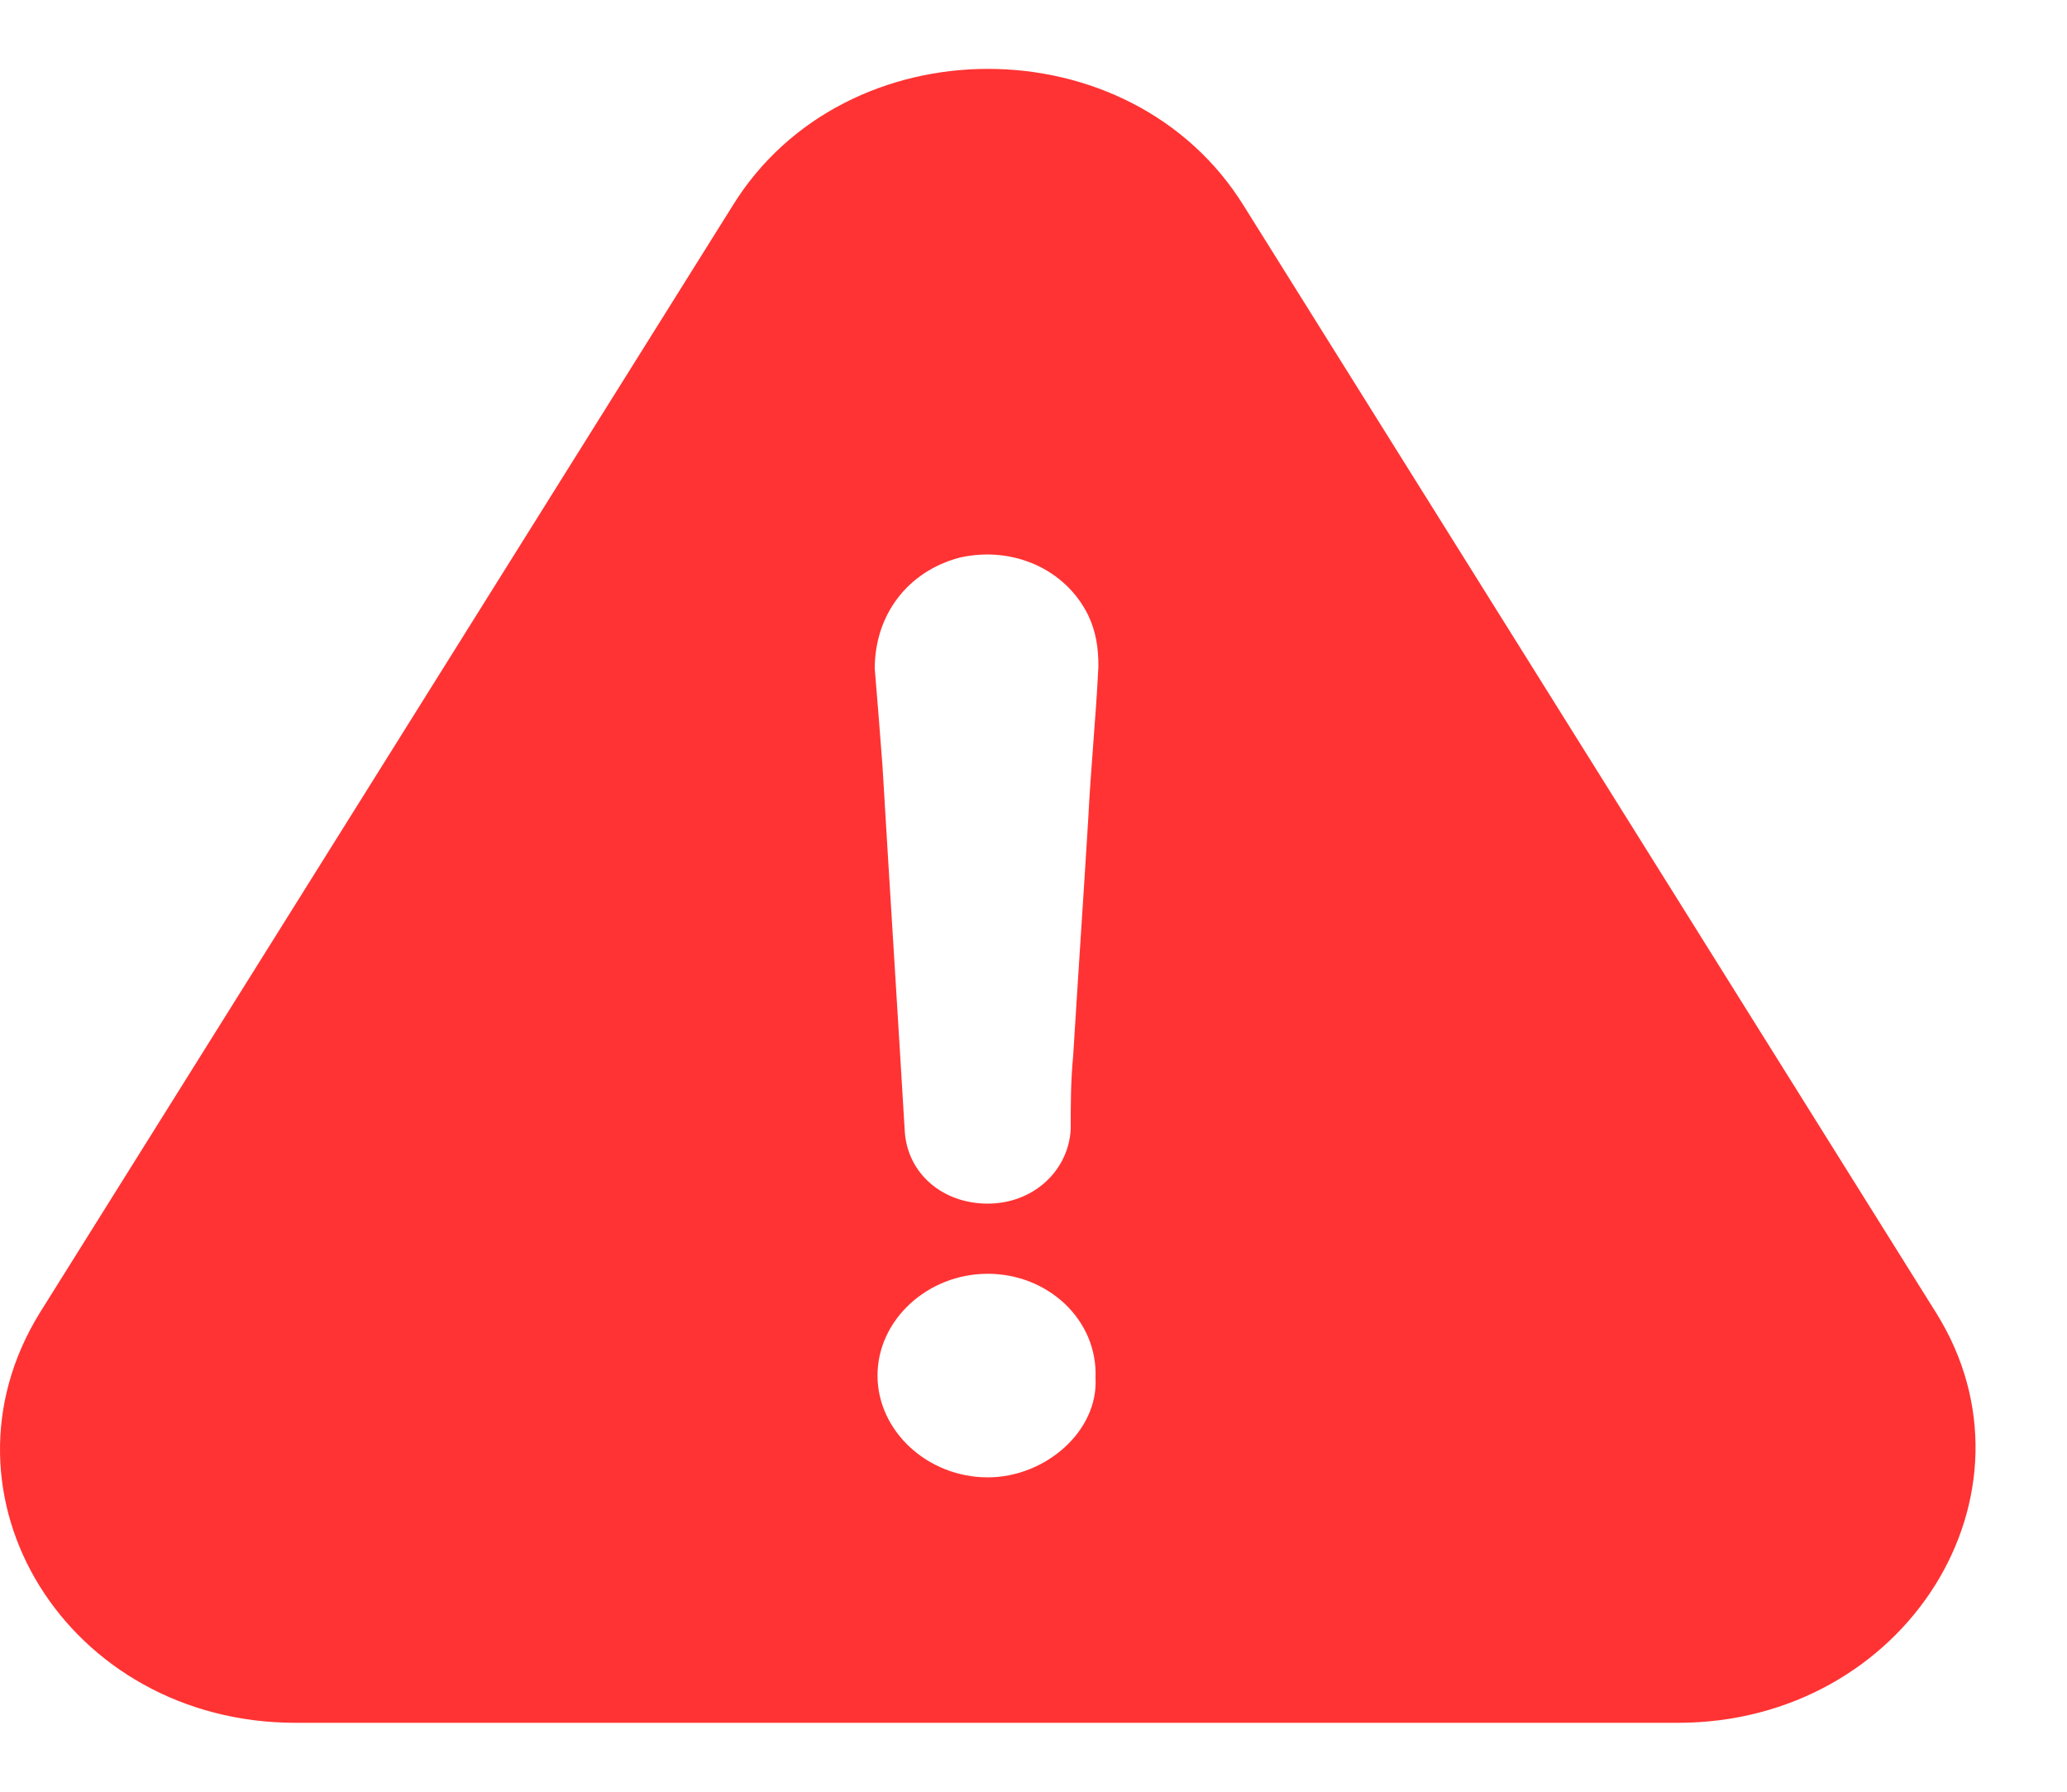 <svg width="15" height="13" viewBox="0 0 15 13" fill="none" xmlns="http://www.w3.org/2000/svg">
    <path d="M14.05 9.525L9.027 1.495C8.207 0.168 6.132 0.168 5.315 1.495L0.289 9.525C-0.531 10.852 0.49 12.5 2.145 12.5H12.176C13.831 12.5 14.87 10.836 14.05 9.525ZM7.168 10.719C6.731 10.719 6.368 10.383 6.368 9.98C6.368 9.577 6.731 9.242 7.168 9.242C7.605 9.242 7.968 9.577 7.95 9.999C7.971 10.383 7.587 10.719 7.168 10.719ZM7.897 5.946C7.862 6.518 7.823 7.087 7.788 7.659C7.77 7.845 7.77 8.014 7.77 8.196C7.752 8.498 7.496 8.733 7.168 8.733C6.84 8.733 6.587 8.515 6.566 8.212C6.513 7.322 6.457 6.447 6.404 5.556C6.386 5.322 6.368 5.085 6.348 4.851C6.348 4.464 6.584 4.145 6.967 4.045C7.351 3.96 7.732 4.129 7.897 4.464C7.953 4.581 7.971 4.698 7.971 4.835C7.953 5.208 7.915 5.578 7.897 5.946Z" fill="#FF3333"/>
</svg>
